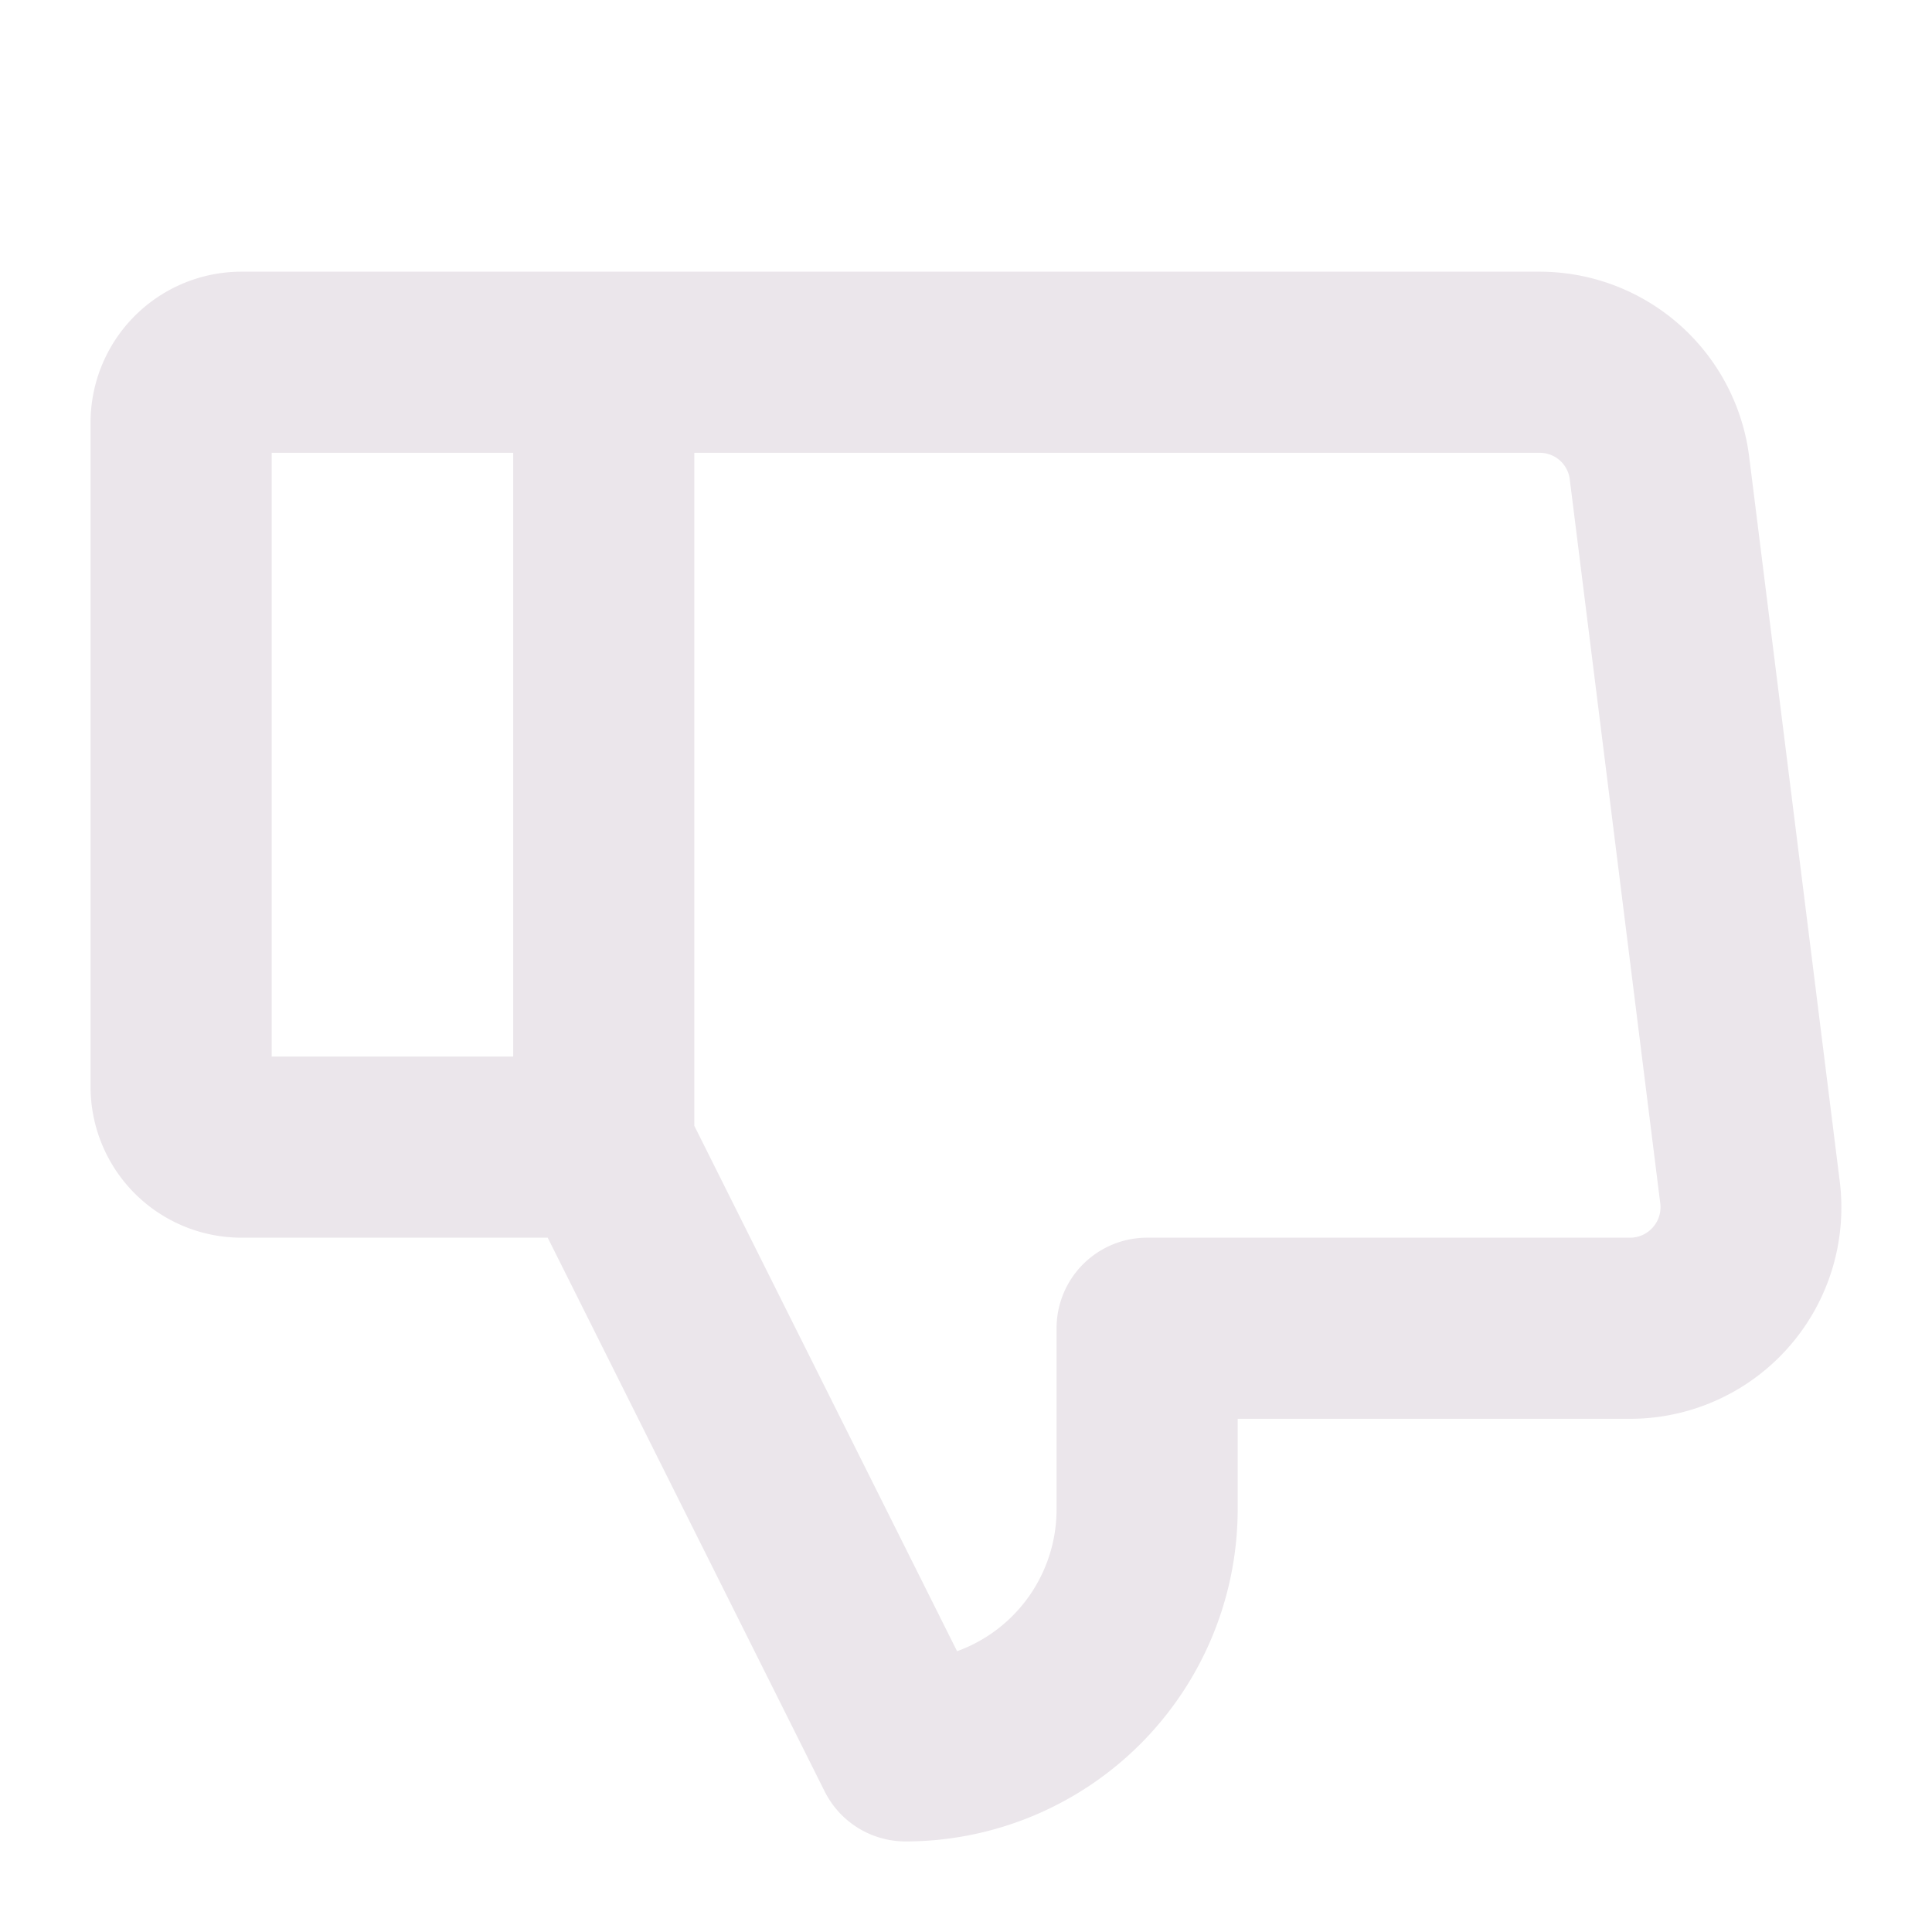 <svg xmlns="http://www.w3.org/2000/svg" width="24" height="24" fill="none" viewBox="0 0 24 24">
  <path fill="#EBE6EB" d="m22.854 14.675-1.125-9a2.625 2.625 0 0 0-2.604-2.3H3A1.875 1.875 0 0 0 1.125 5.25v8.25A1.875 1.875 0 0 0 3 15.375h3.804l3.44 6.878a1.124 1.124 0 0 0 1.006.622 4.13 4.13 0 0 0 4.125-4.125v-1.125h4.875a2.625 2.625 0 0 0 2.604-2.95Zm-16.479-1.55h-3v-7.5h3v7.5Zm14.156 2.123a.374.374 0 0 1-.281.127h-6a1.125 1.125 0 0 0-1.125 1.125v2.25a1.874 1.874 0 0 1-1.236 1.762l-3.264-6.527v-8.36h10.5a.375.375 0 0 1 .375.328l1.125 9a.375.375 0 0 1-.094.295Z"/>
</svg>

